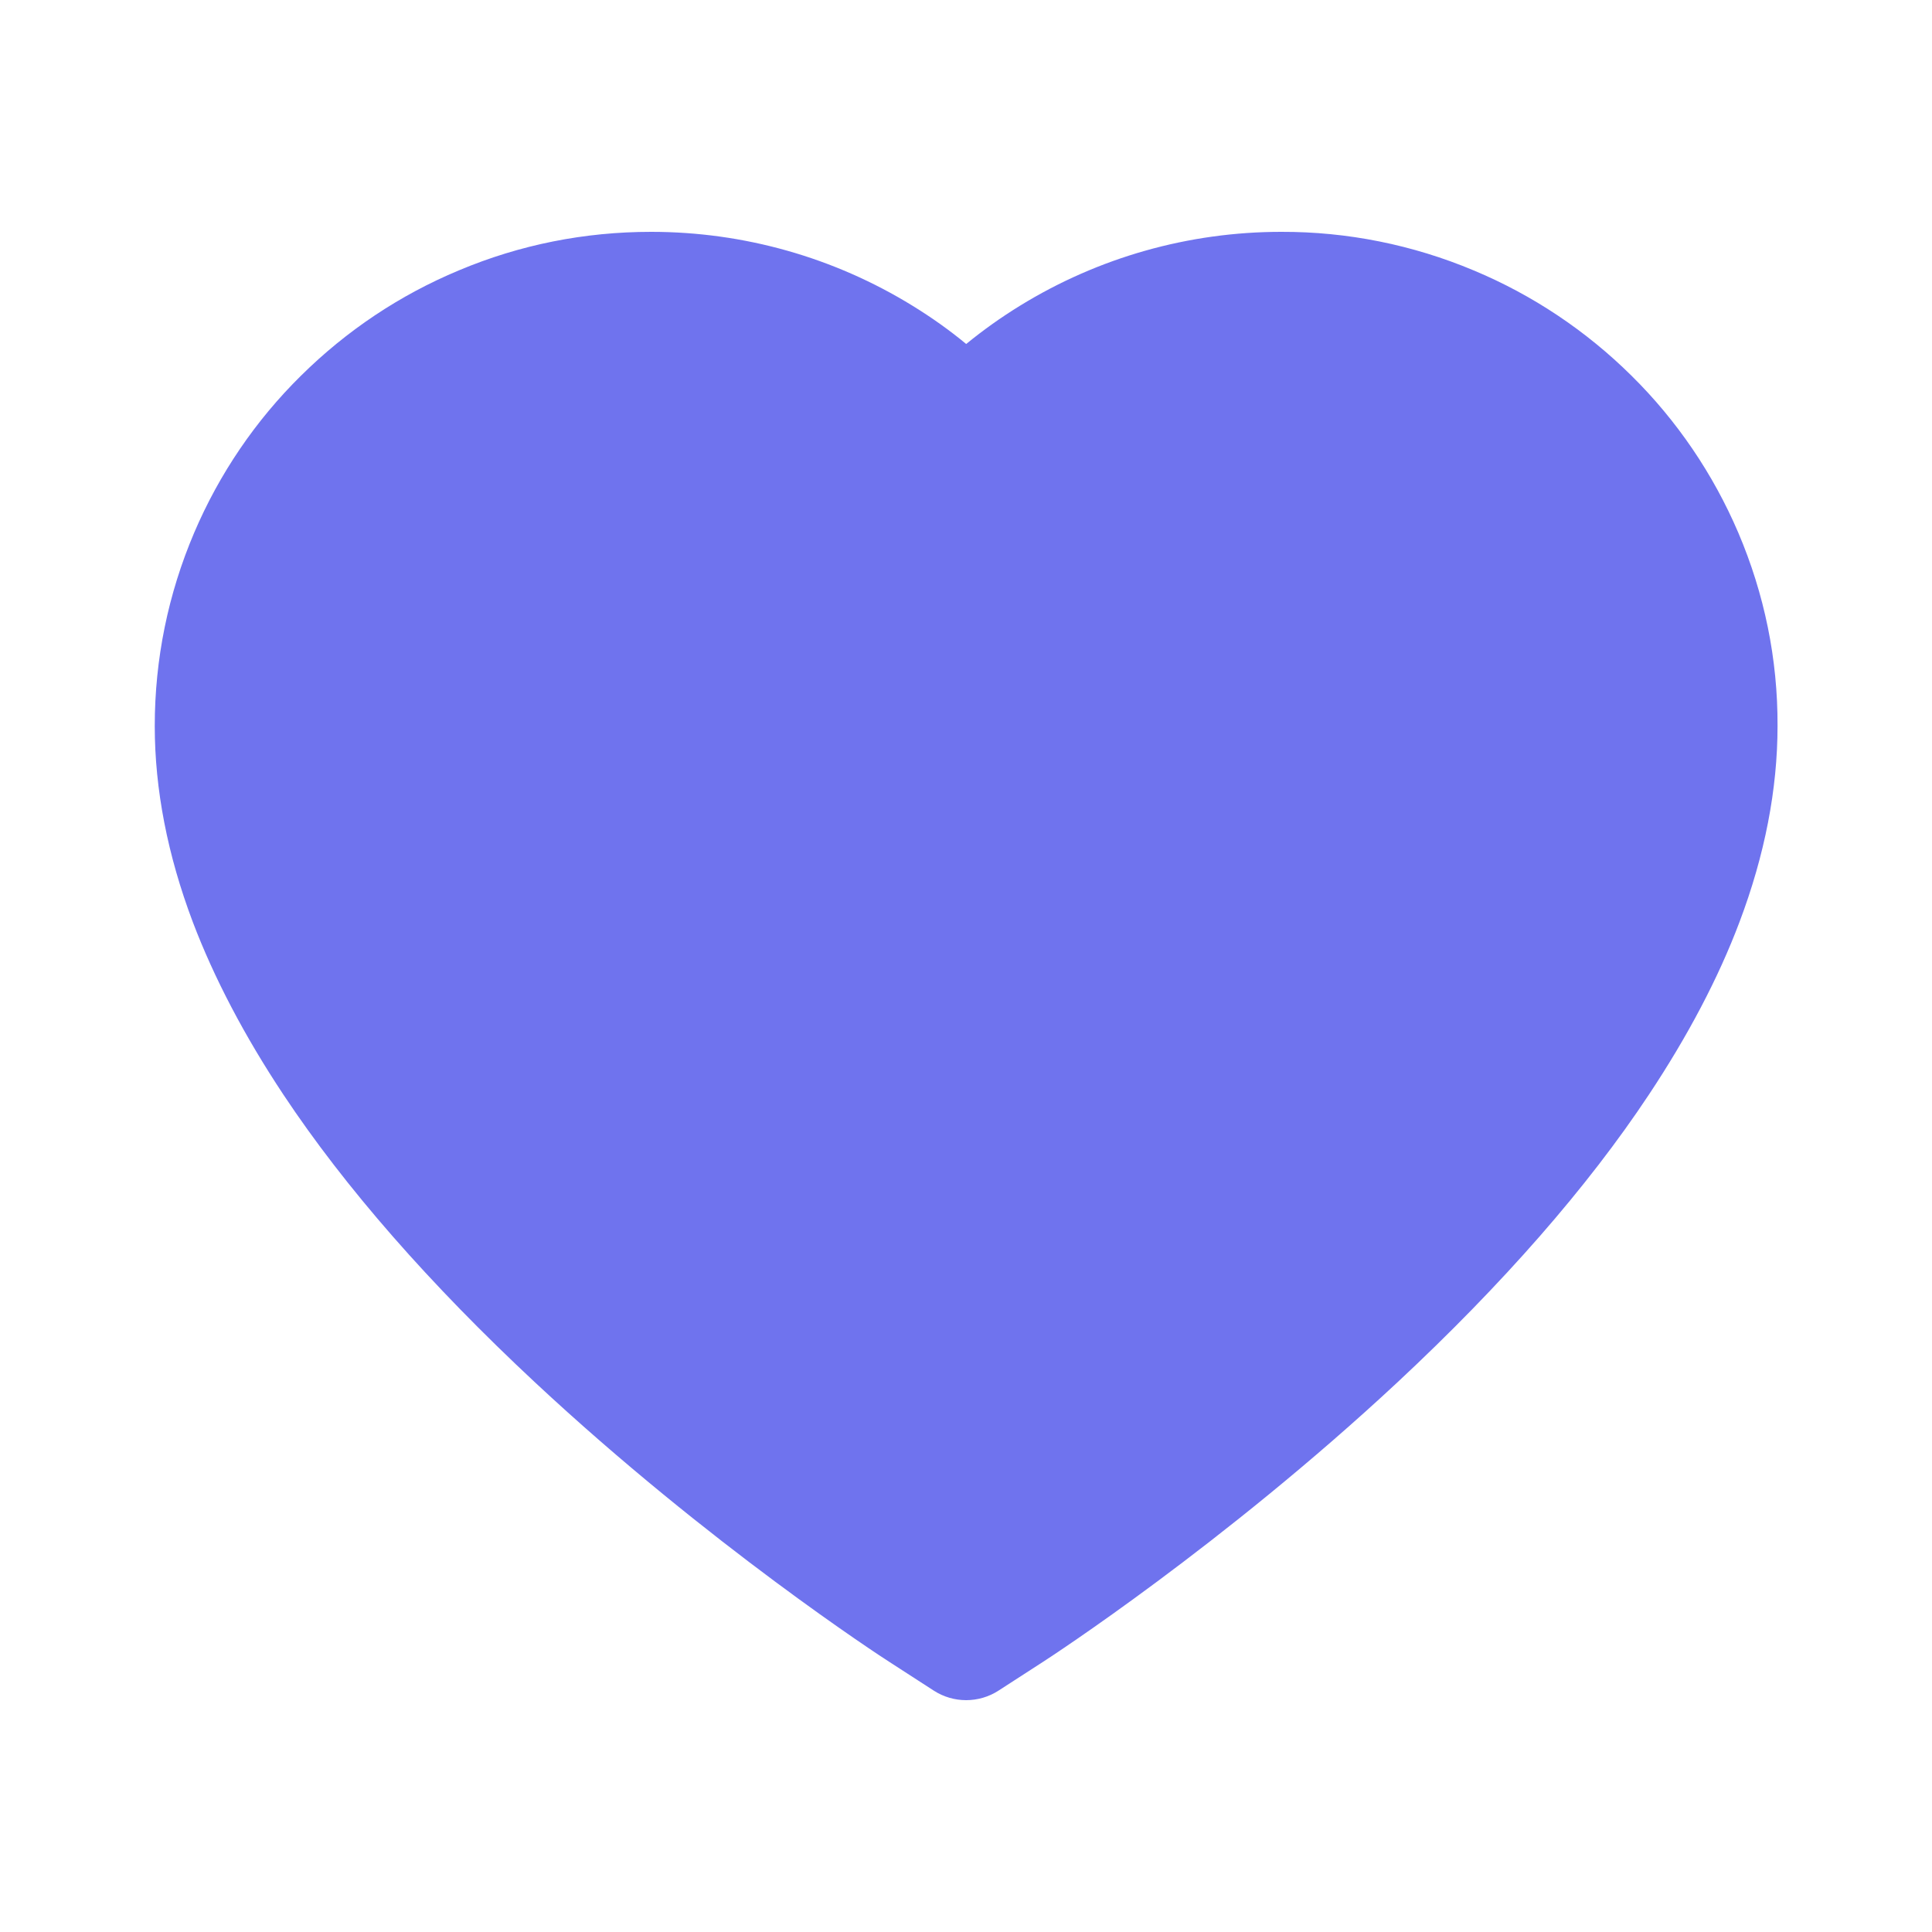 <svg width="20" height="20" viewBox="0 0 20 20" fill="none" xmlns="http://www.w3.org/2000/svg">
<path d="M17.995 5.515C17.734 4.905 17.359 4.353 16.889 3.889C16.418 3.423 15.864 3.053 15.255 2.799C14.624 2.534 13.947 2.398 13.264 2.4C12.305 2.4 11.37 2.665 10.557 3.166C10.362 3.286 10.178 3.417 10.002 3.561C9.828 3.417 9.643 3.286 9.448 3.166C8.635 2.665 7.7 2.4 6.741 2.4C6.051 2.4 5.382 2.533 4.75 2.799C4.139 3.054 3.589 3.421 3.116 3.889C2.646 4.352 2.27 4.905 2.01 5.515C1.74 6.149 1.602 6.823 1.602 7.516C1.602 8.17 1.734 8.852 1.996 9.545C2.216 10.124 2.531 10.725 2.934 11.332C3.572 12.293 4.449 13.294 5.538 14.31C7.342 15.993 9.129 17.155 9.205 17.203L9.666 17.501C9.87 17.633 10.133 17.633 10.337 17.501L10.798 17.203C10.874 17.154 12.659 15.993 14.466 14.31C15.555 13.294 16.432 12.293 17.069 11.332C17.472 10.725 17.789 10.124 18.007 9.545C18.269 8.852 18.401 8.17 18.401 7.516C18.404 6.823 18.265 6.149 17.995 5.515ZM10.002 15.948C10.002 15.948 3.08 11.468 3.08 7.516C3.08 5.515 4.719 3.893 6.741 3.893C8.163 3.893 9.396 4.694 10.002 5.864C10.609 4.694 11.842 3.893 13.264 3.893C15.286 3.893 16.925 5.515 16.925 7.516C16.925 11.468 10.002 15.948 10.002 15.948Z" fill="#6F73EE"/>
<path d="M4 4C6.099 2.601 8.352 3.395 9.553 4.174C9.896 4.021 10.633 3.804 12 3.5C16.5 2.5 16.5 5 17.5 6.5C18.3 7.7 17.167 10 16.5 11L10 17L3 10.5C2.333 9 1.6 5.6 4 4Z" fill="#6F73EE"/>
</svg>
